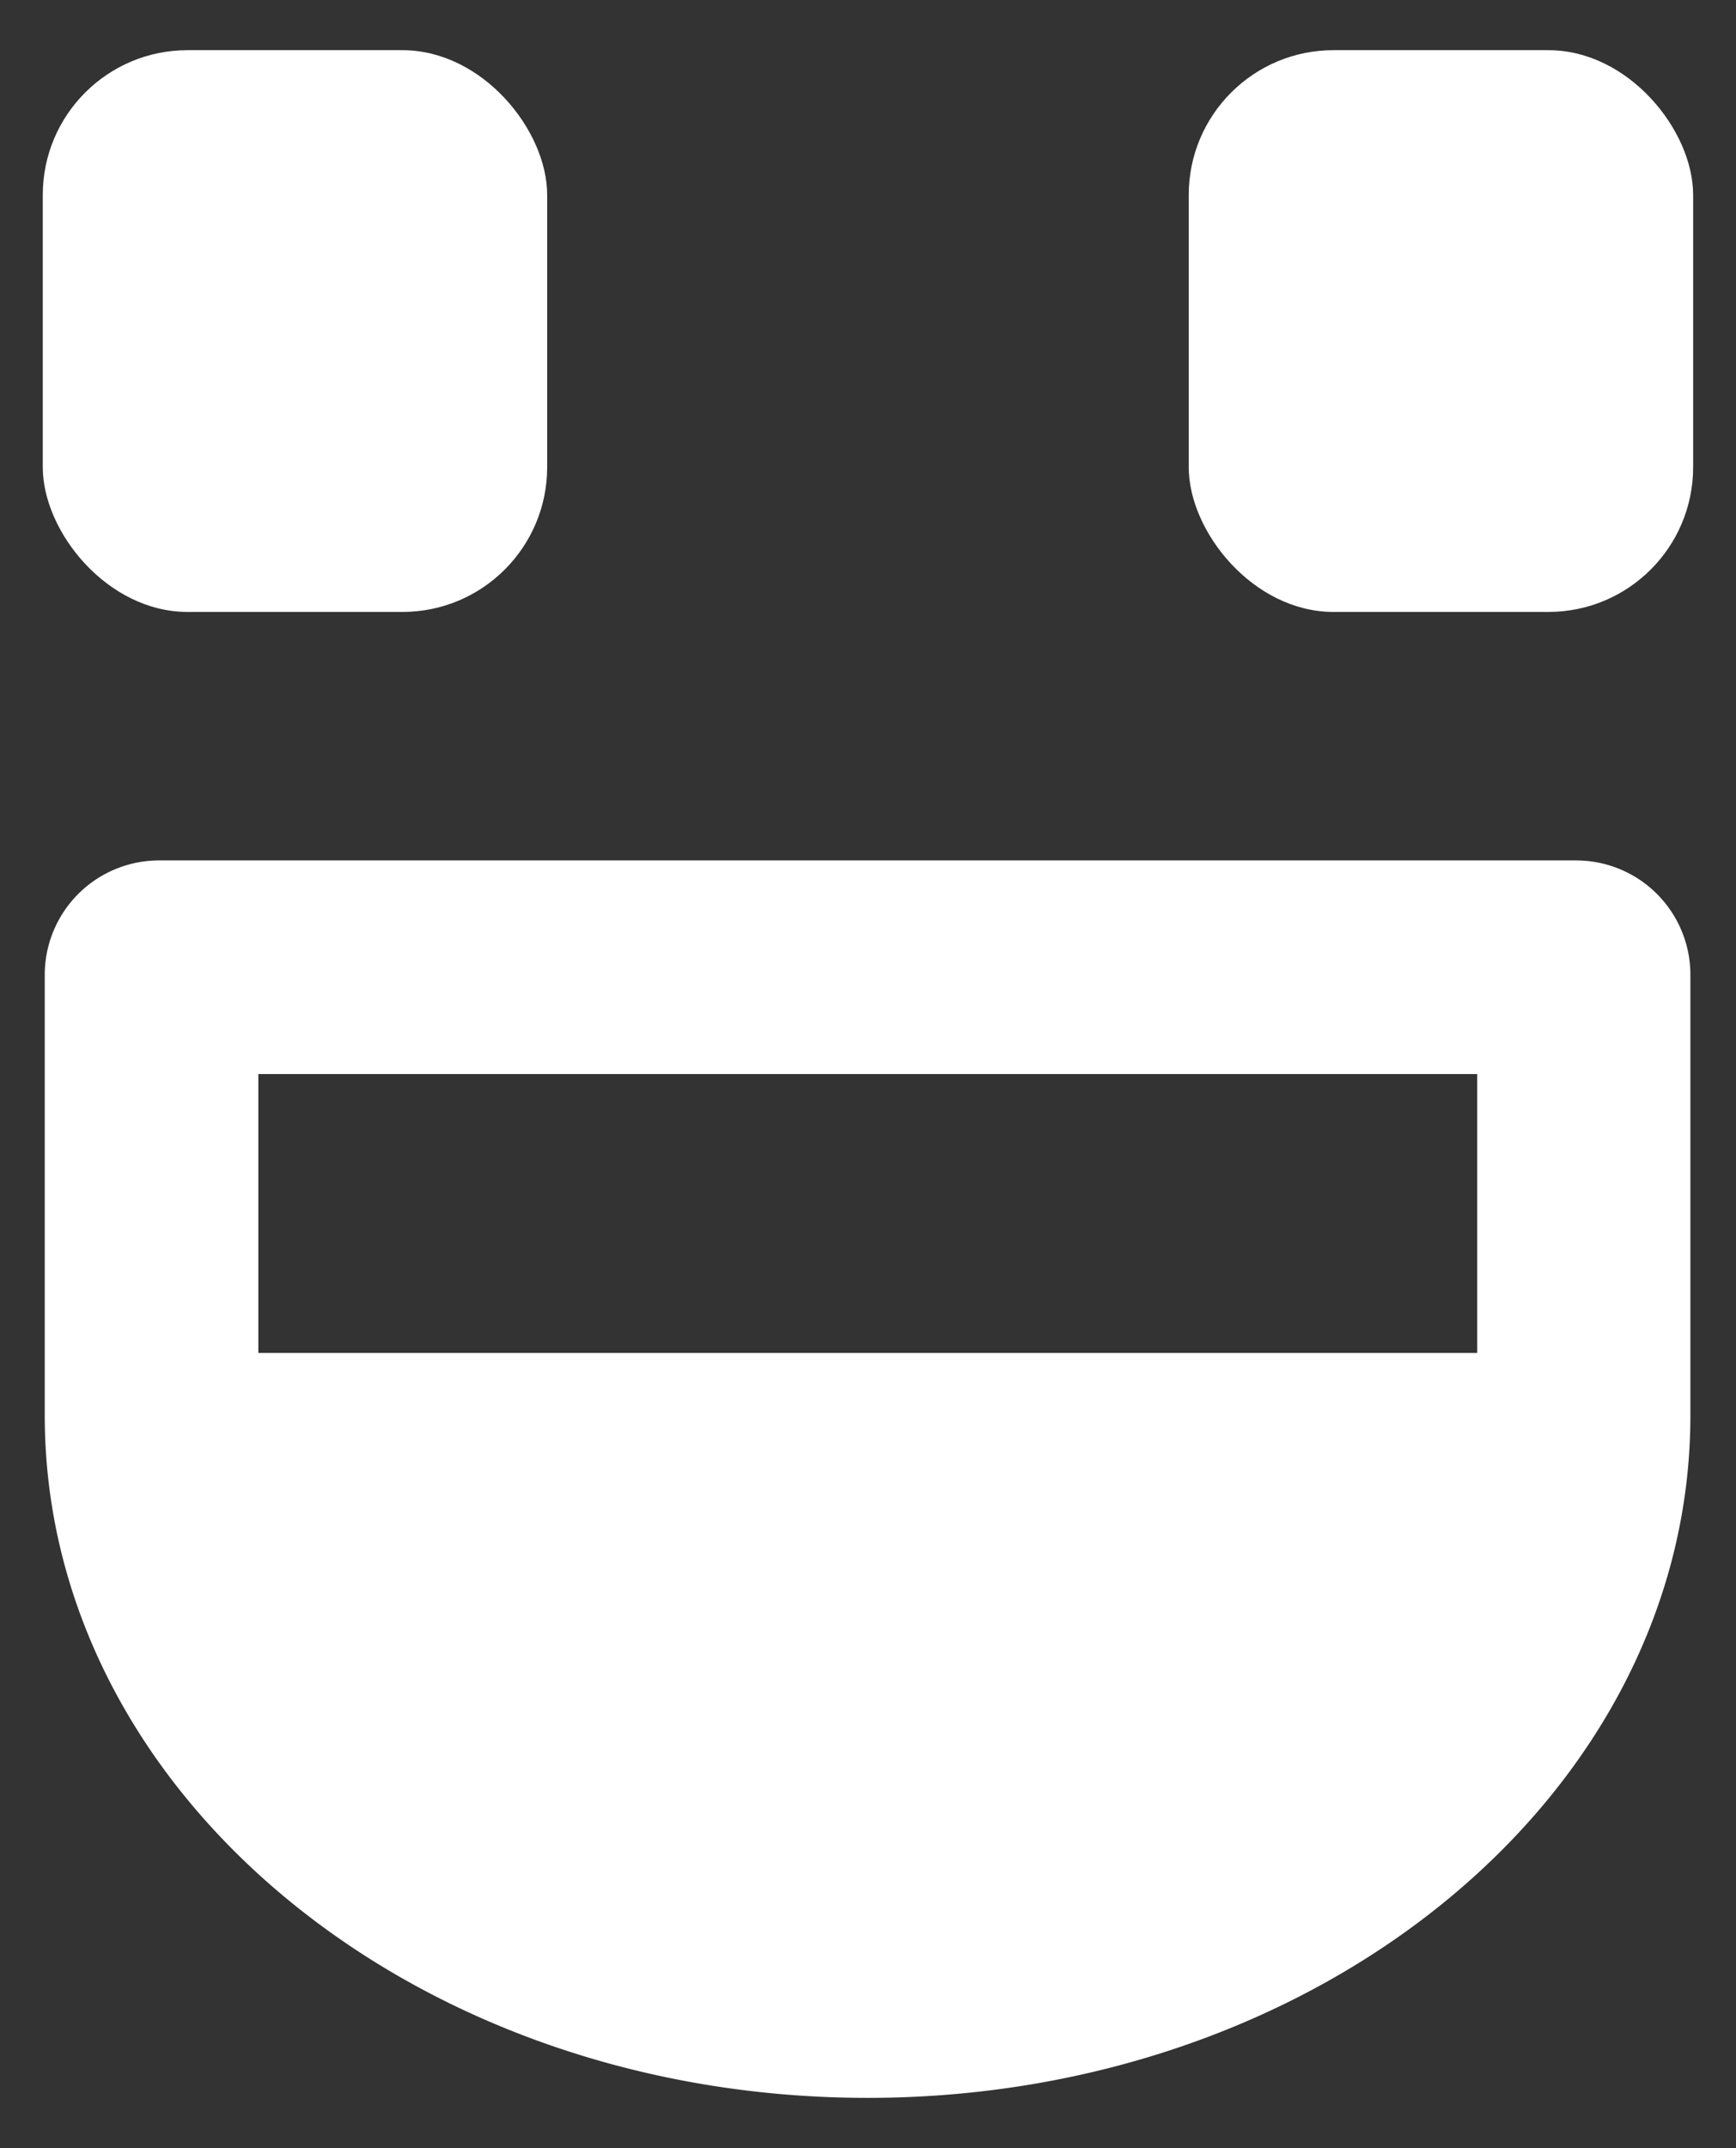 <svg id="Layer_1" data-name="Layer 1" xmlns="http://www.w3.org/2000/svg" viewBox="0 0 202.13 250"><rect x="0" y="0" width="202.13" height="250" fill="#333333" stroke="none"/><defs><style>.cls-1{fill:#fff;}</style></defs><rect class="cls-1" x="4.98" y="5.84" width="58.73" height="65.38" rx="16.85"/><rect class="cls-1" x="138.41" y="5.84" width="58.73" height="65.38" rx="16.85" transform="translate(335.55 77.06) rotate(180)"/><path class="cls-1" d="M183.51,100.14h-165A13.32,13.32,0,0,0,5.21,113.46v51.27c0,43.86,42.9,79.43,95.81,79.43s95.8-35.57,95.8-79.43V113.46A13.31,13.31,0,0,0,183.51,100.14ZM172,157.46H30.08V125H172Z"/></svg>